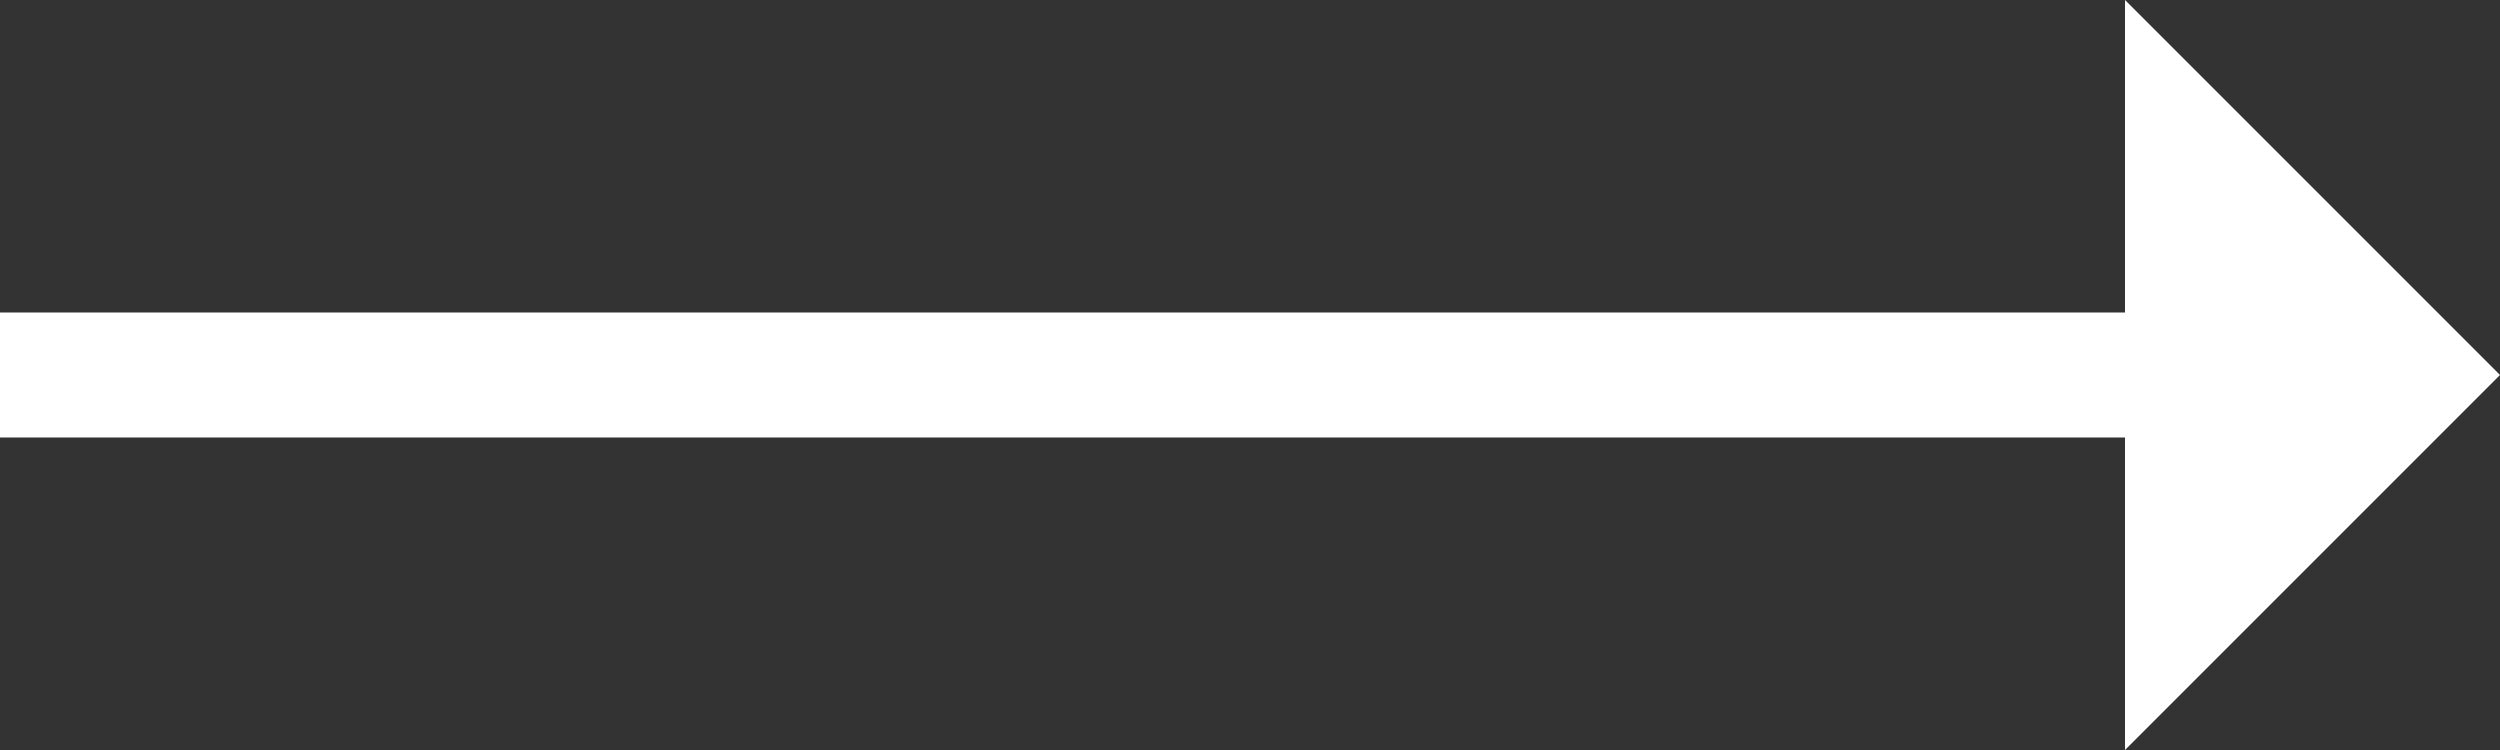<svg width="40" height="12" viewBox="0 0 40 12" fill="none" xmlns="http://www.w3.org/2000/svg">
<rect x="0" y="0" width="40" height="12" fill="#333333" stroke="none"/>
<path d="M40 6L34 0V4.819L34 7.181L34 12L40 6Z" fill="white"/>
<line x1="34.444" y1="6" x2="-4.56792e-05" y2="6" stroke="white" stroke-width="2"/>
</svg>
